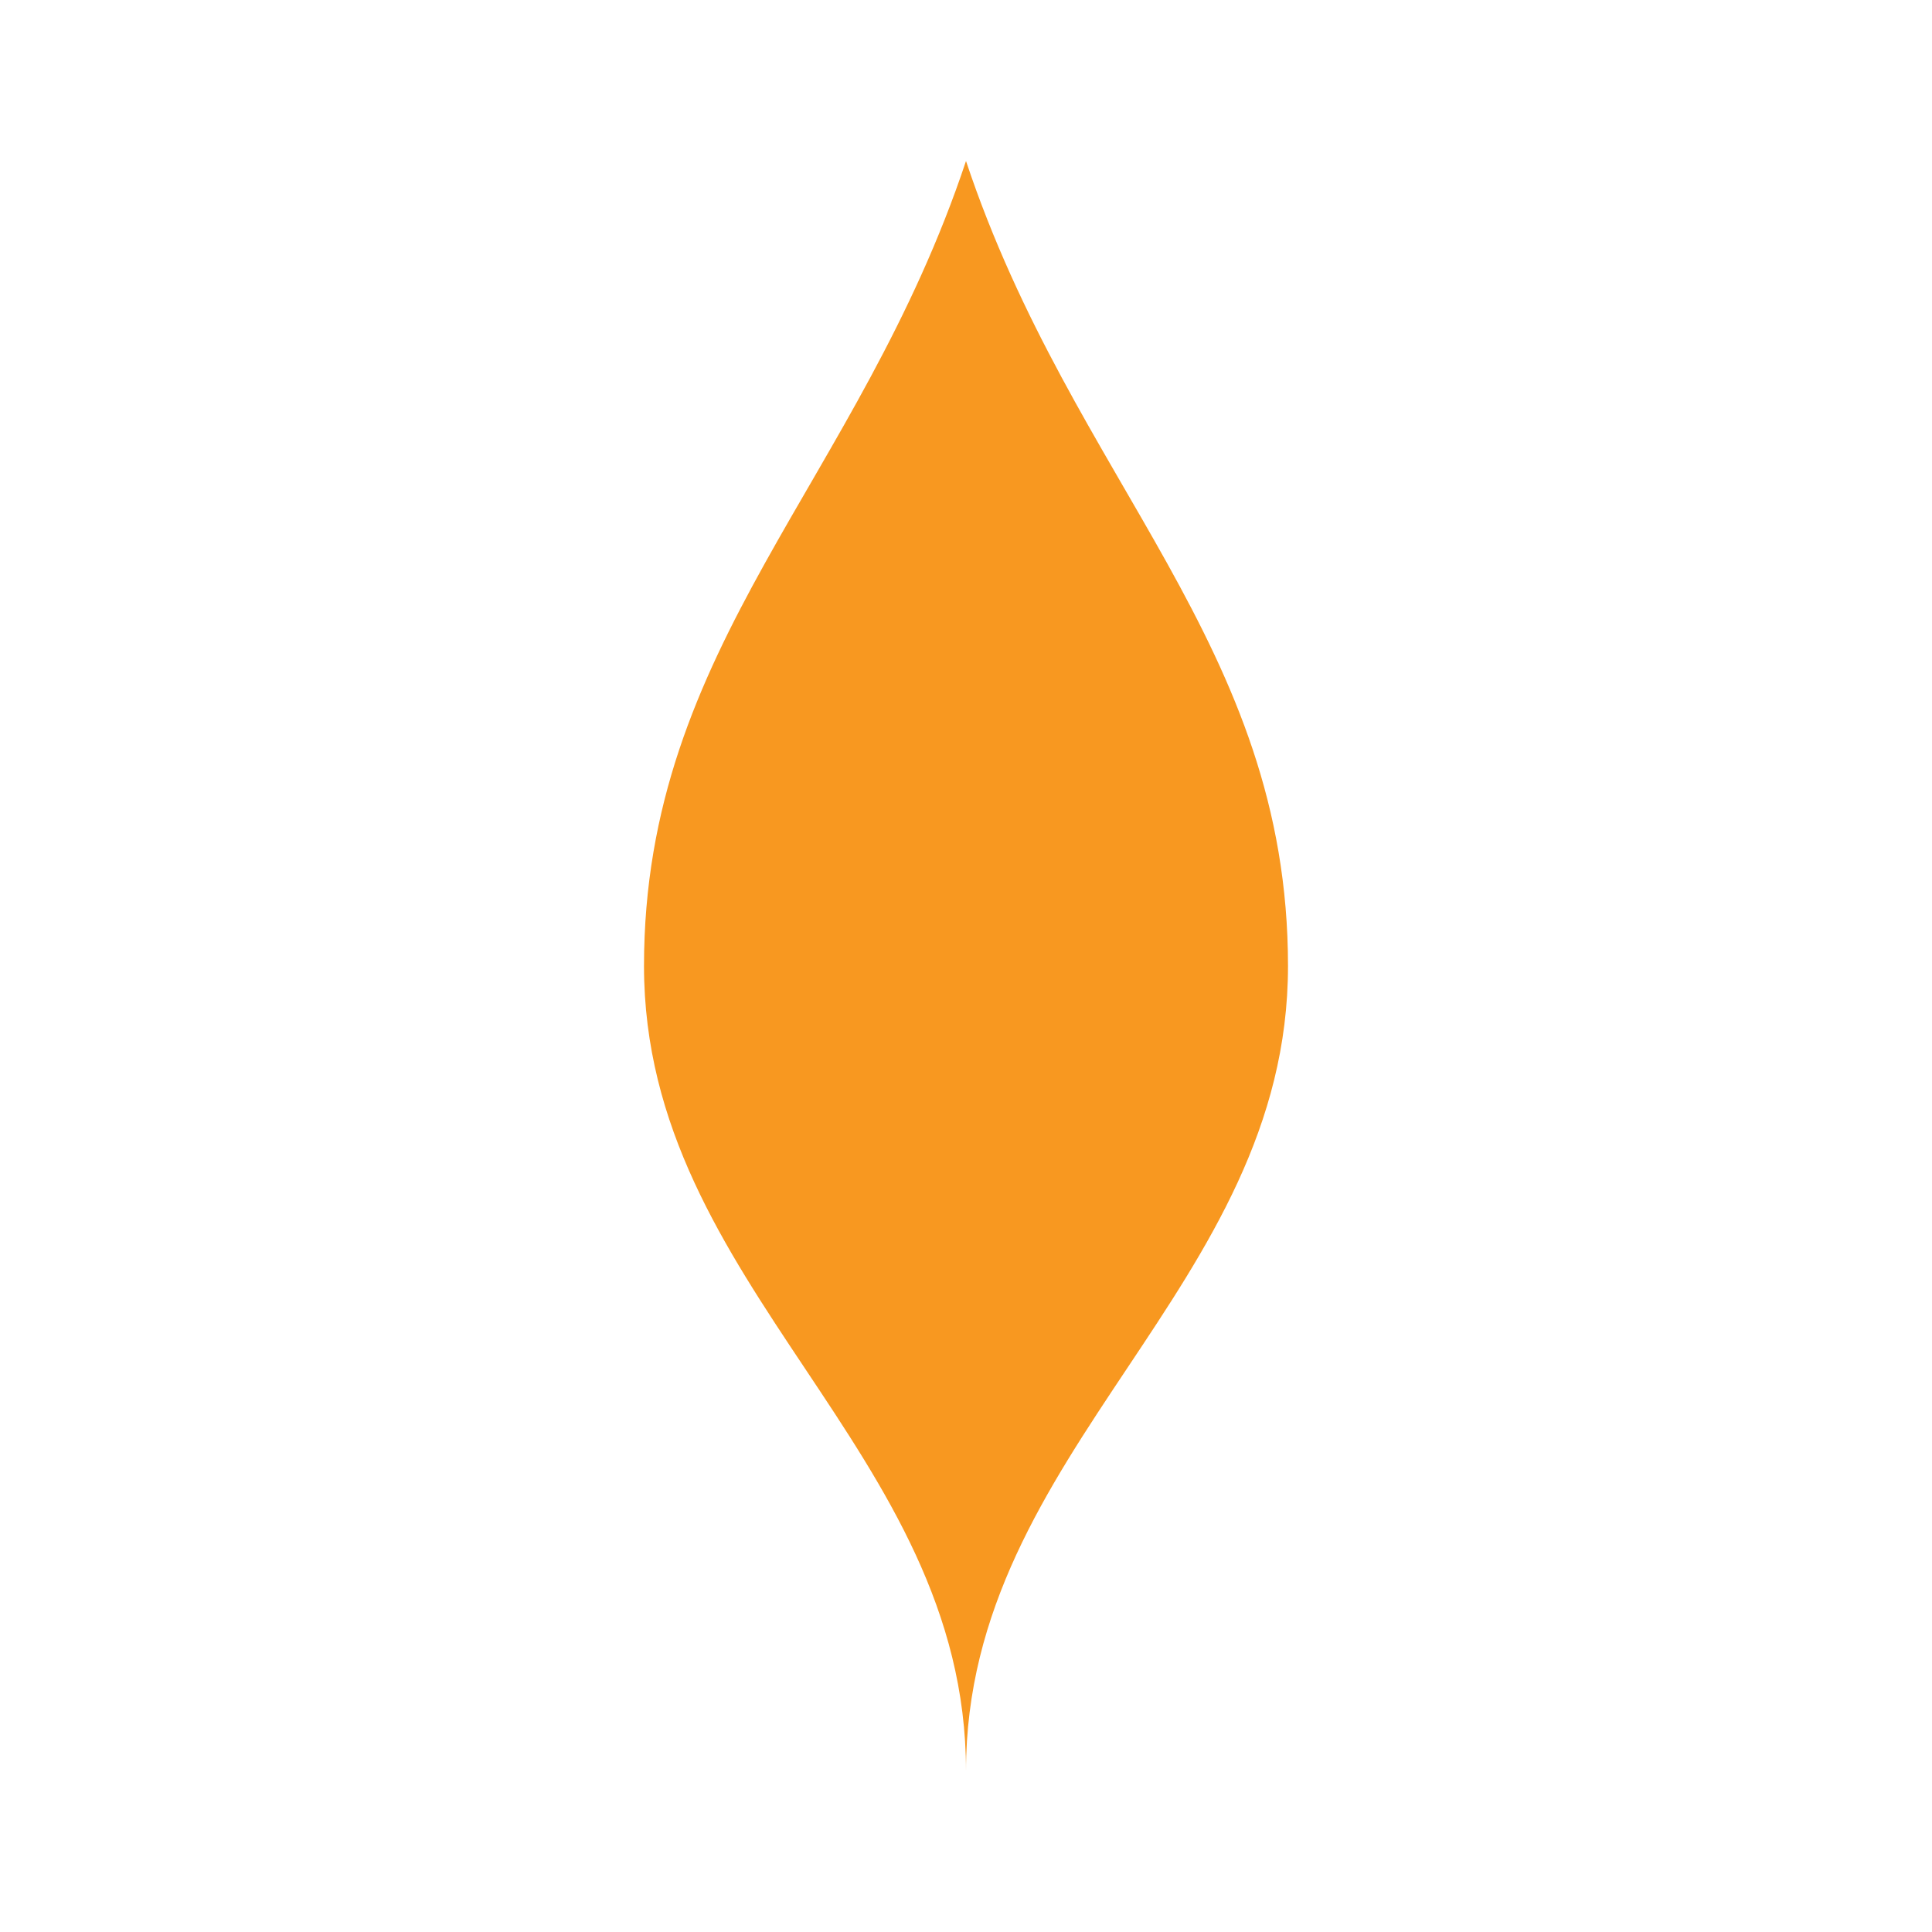 <svg xmlns="http://www.w3.org/2000/svg" viewBox="0 0 48 48"><path fill="#f89820" d="M24 4c-2.667 8-8 12-8 20c0 8 8 12 8 20c0-8 8-12 8-20c0-8-5.333-12-8-20zm0 32c-4.667 0-8 2.667-8 8c0-5.333 3.333-8 8-8s8 2.667 8 8c0-5.333-3.333-8-8-8z"/></svg>